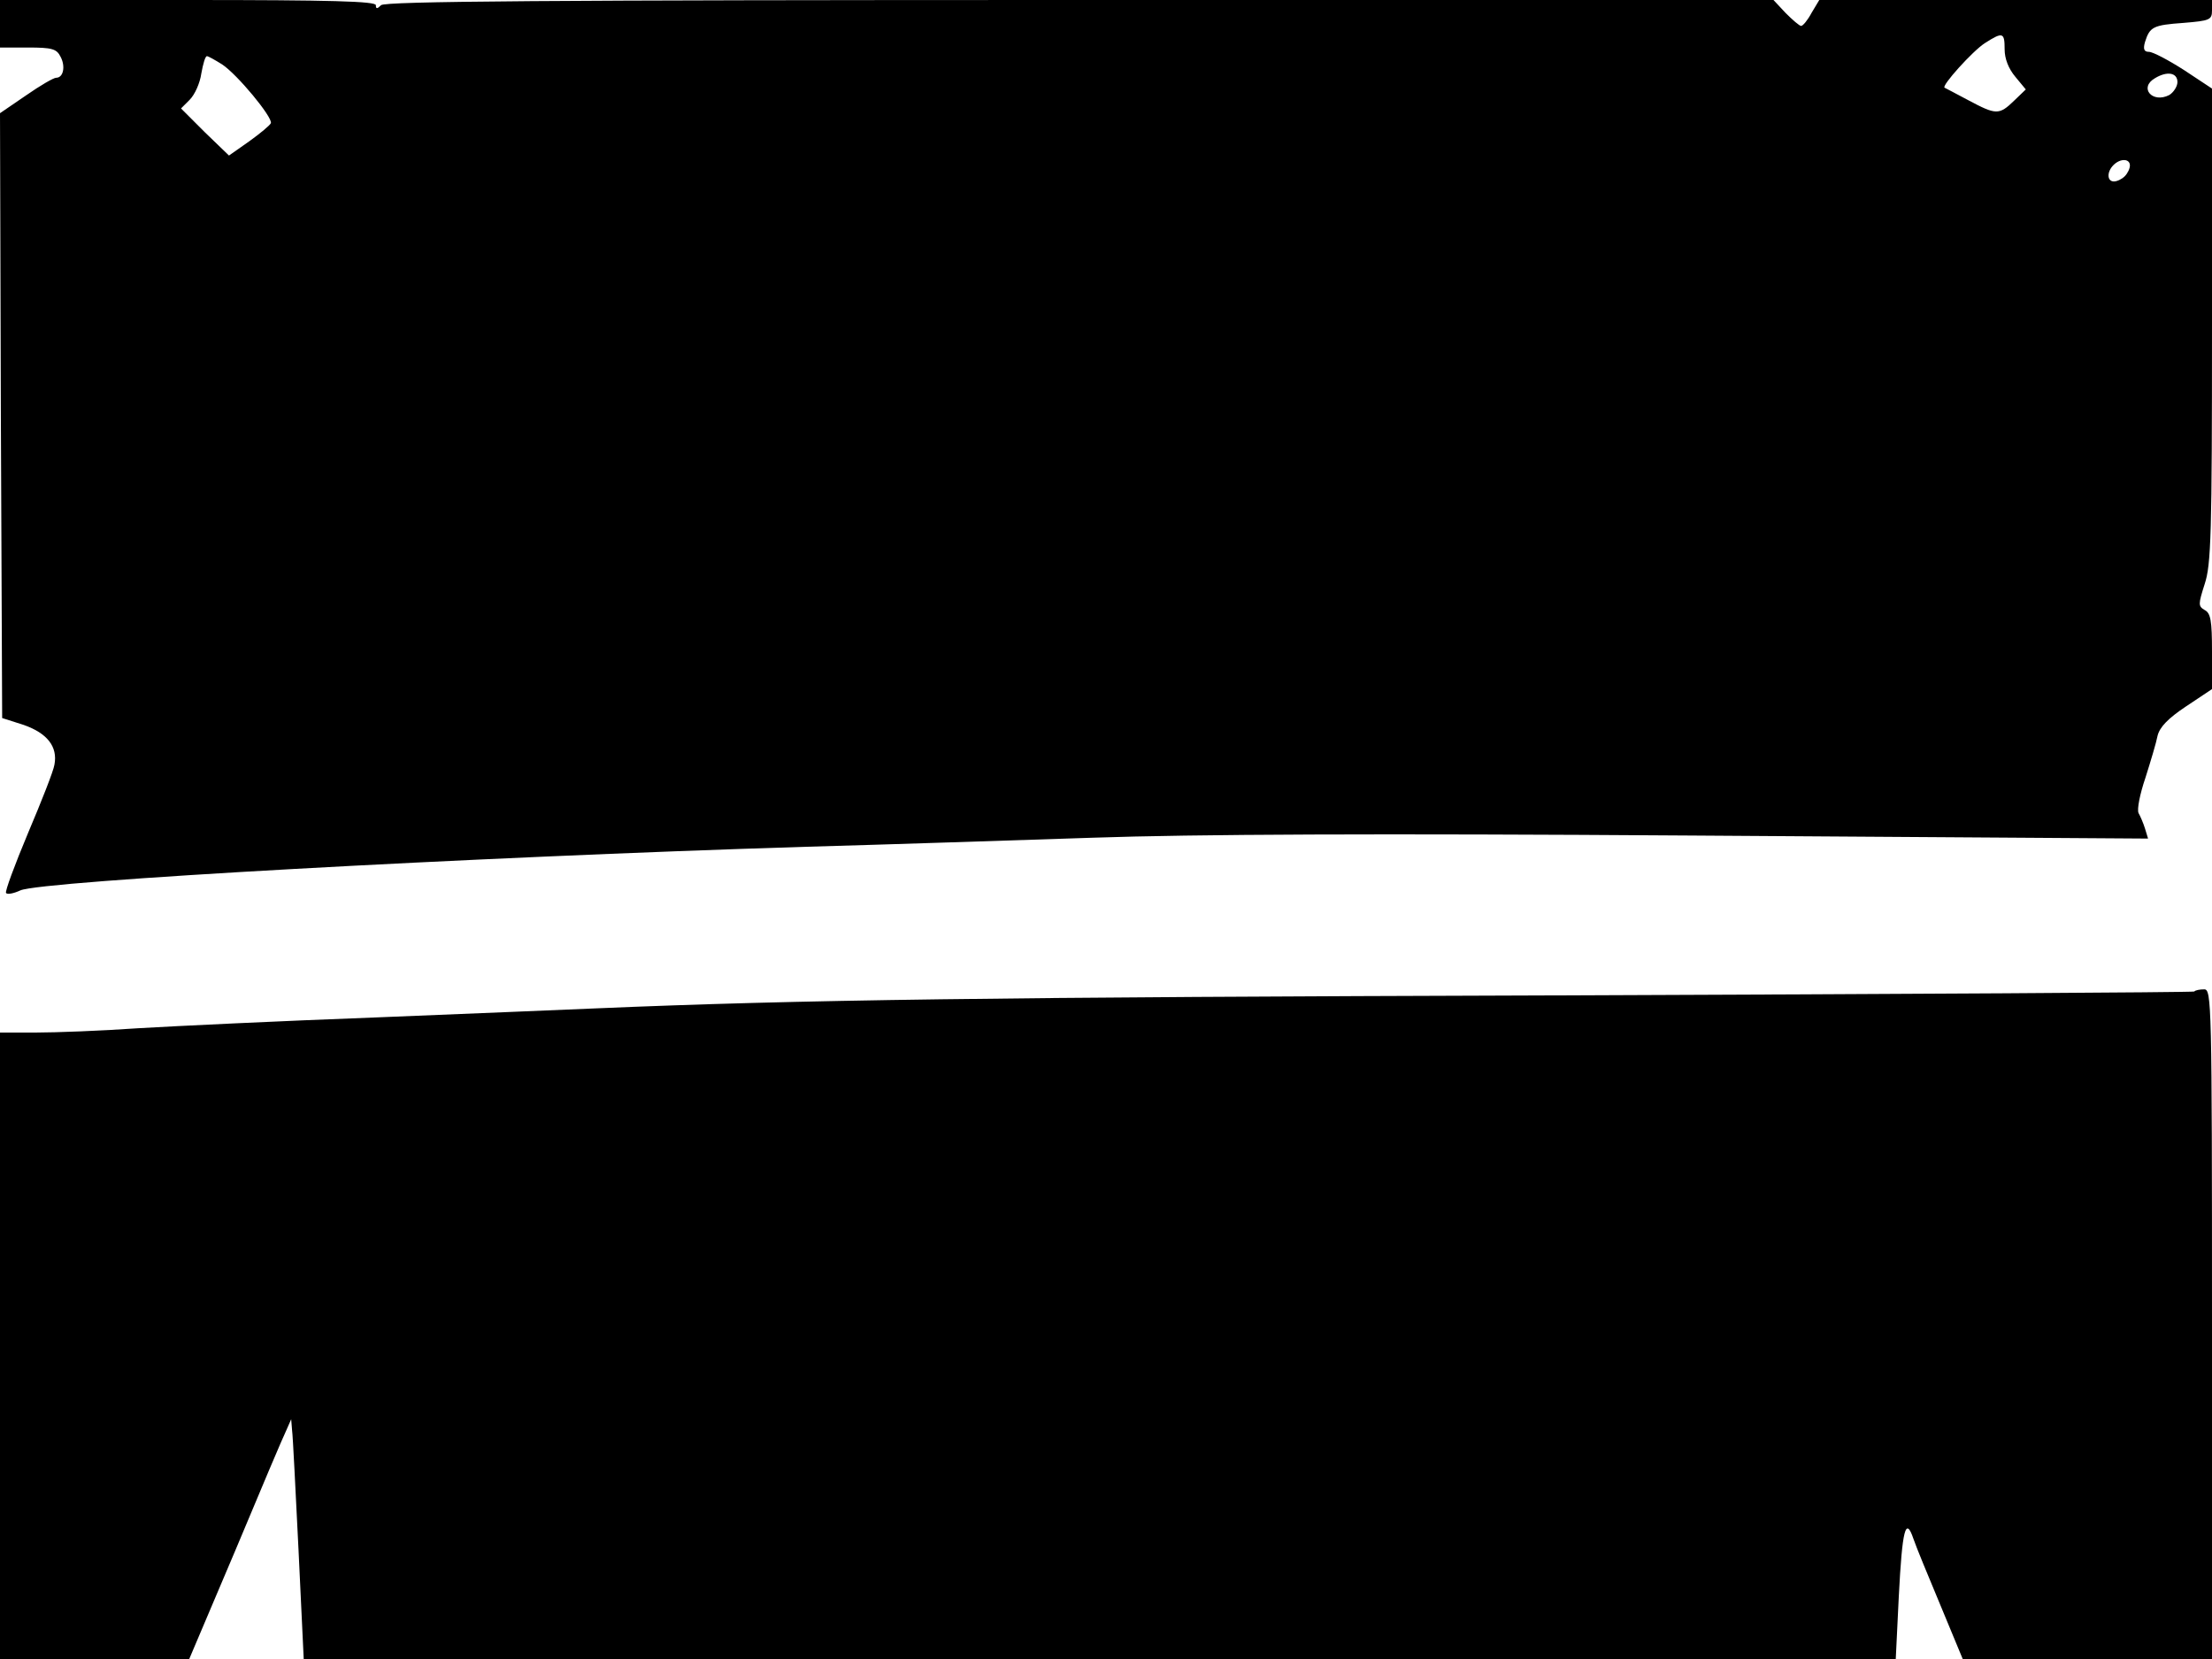 <svg xmlns="http://www.w3.org/2000/svg" width="682.667" height="512" version="1.0" viewBox="0 0 512 384"><path d="M0 5.5V11h6.5c5.5 0 6.6.3 7.5 2.1 1.2 2.2.7 4.9-1 4.9-.6 0-3.7 1.8-7 4.1l-6 4.1.2 70 .3 70 5 1.6c5.4 1.9 7.9 5 7.1 9.2-.2 1.4-3 8.5-6.1 15.8-3.1 7.4-5.4 13.6-5.1 13.9.3.4 1.8.1 3.3-.6 4.8-2.2 103.9-7.7 181.8-10.1 18.2-.5 48.1-1.5 66.5-2.1 23.2-.8 65.8-1 138.8-.5l105.4.7-.7-2.3c-.4-1.3-1.1-2.9-1.5-3.6-.4-.8.3-4.4 1.6-8.2 1.2-3.8 2.5-8.1 2.8-9.7.5-2 2.4-4 6.6-6.8l6-4v-8.7c0-7.1-.3-8.9-1.7-9.6-1.5-.9-1.5-1.3 0-6 1.5-4.5 1.7-11.5 1.7-59.9V20.5l-6.5-4.3c-3.6-2.3-7.2-4.2-8.1-4.2-1.1 0-1.4-.6-.9-2.3 1.1-3.5 1.9-3.9 8.9-4.4 6.1-.5 6.6-.7 6.6-2.9V0h-90.9l-1.8 3c-.9 1.7-2 3-2.4 3s-2-1.4-3.6-3l-2.8-3H250C126.4 0 89.1.3 88.2 1.2s-1.2.9-1.2 0S76.7 0 43.5 0H0zm464 5.9c0 2.2.9 4.5 2.5 6.4l2.4 2.9-2.7 2.6c-3.5 3.4-4.2 3.3-10.6-.1-2.8-1.5-5.3-2.8-5.5-2.9-.8-.4 6.5-8.5 9.3-10.3 4.2-2.7 4.6-2.5 4.6 1.4M51.4 14.9c3.5 2.3 11.7 12.2 11.3 13.6-.2.5-2.5 2.4-5 4.2L53 36l-5.6-5.4-5.5-5.5 2-2c1.2-1.2 2.4-3.9 2.7-6.1.4-2.2.9-4 1.3-4 .3 0 1.9.9 3.5 1.9M504 19c0 1-.9 2.4-1.9 3-3.9 2-7.1-1.7-3.3-3.9 2.8-1.7 5.2-1.3 5.2.9m-11 19.3c0 .7-.5 1.8-1.2 2.5S490 42 489.3 42c-1.6 0-1.7-2.2-.1-3.8s3.8-1.5 3.8.1m14.9 191.2c-.3.2-67.1.6-148.5.9-129.6.4-174.2 1-221.4 3-6.3.3-29.3 1.2-51 2.1-21.7.8-46.5 2-55 2.5-8.5.6-19.2 1-23.7 1H0v145h43.8l10.7-25.2c5.8-13.9 11.1-26.4 11.8-27.8l1.1-2.5.2 2.5c.2 1.4.8 13.9 1.5 27.8l1.2 25.2h368.5l.7-14.4c.8-15.7 1.6-18.7 3.4-13.4.6 1.8 3.5 8.8 6.3 15.5l5.1 12.3H512v-77.5c0-74.5-.1-77.5-1.8-77.5-1 0-2.1.2-2.3.5"/></svg>